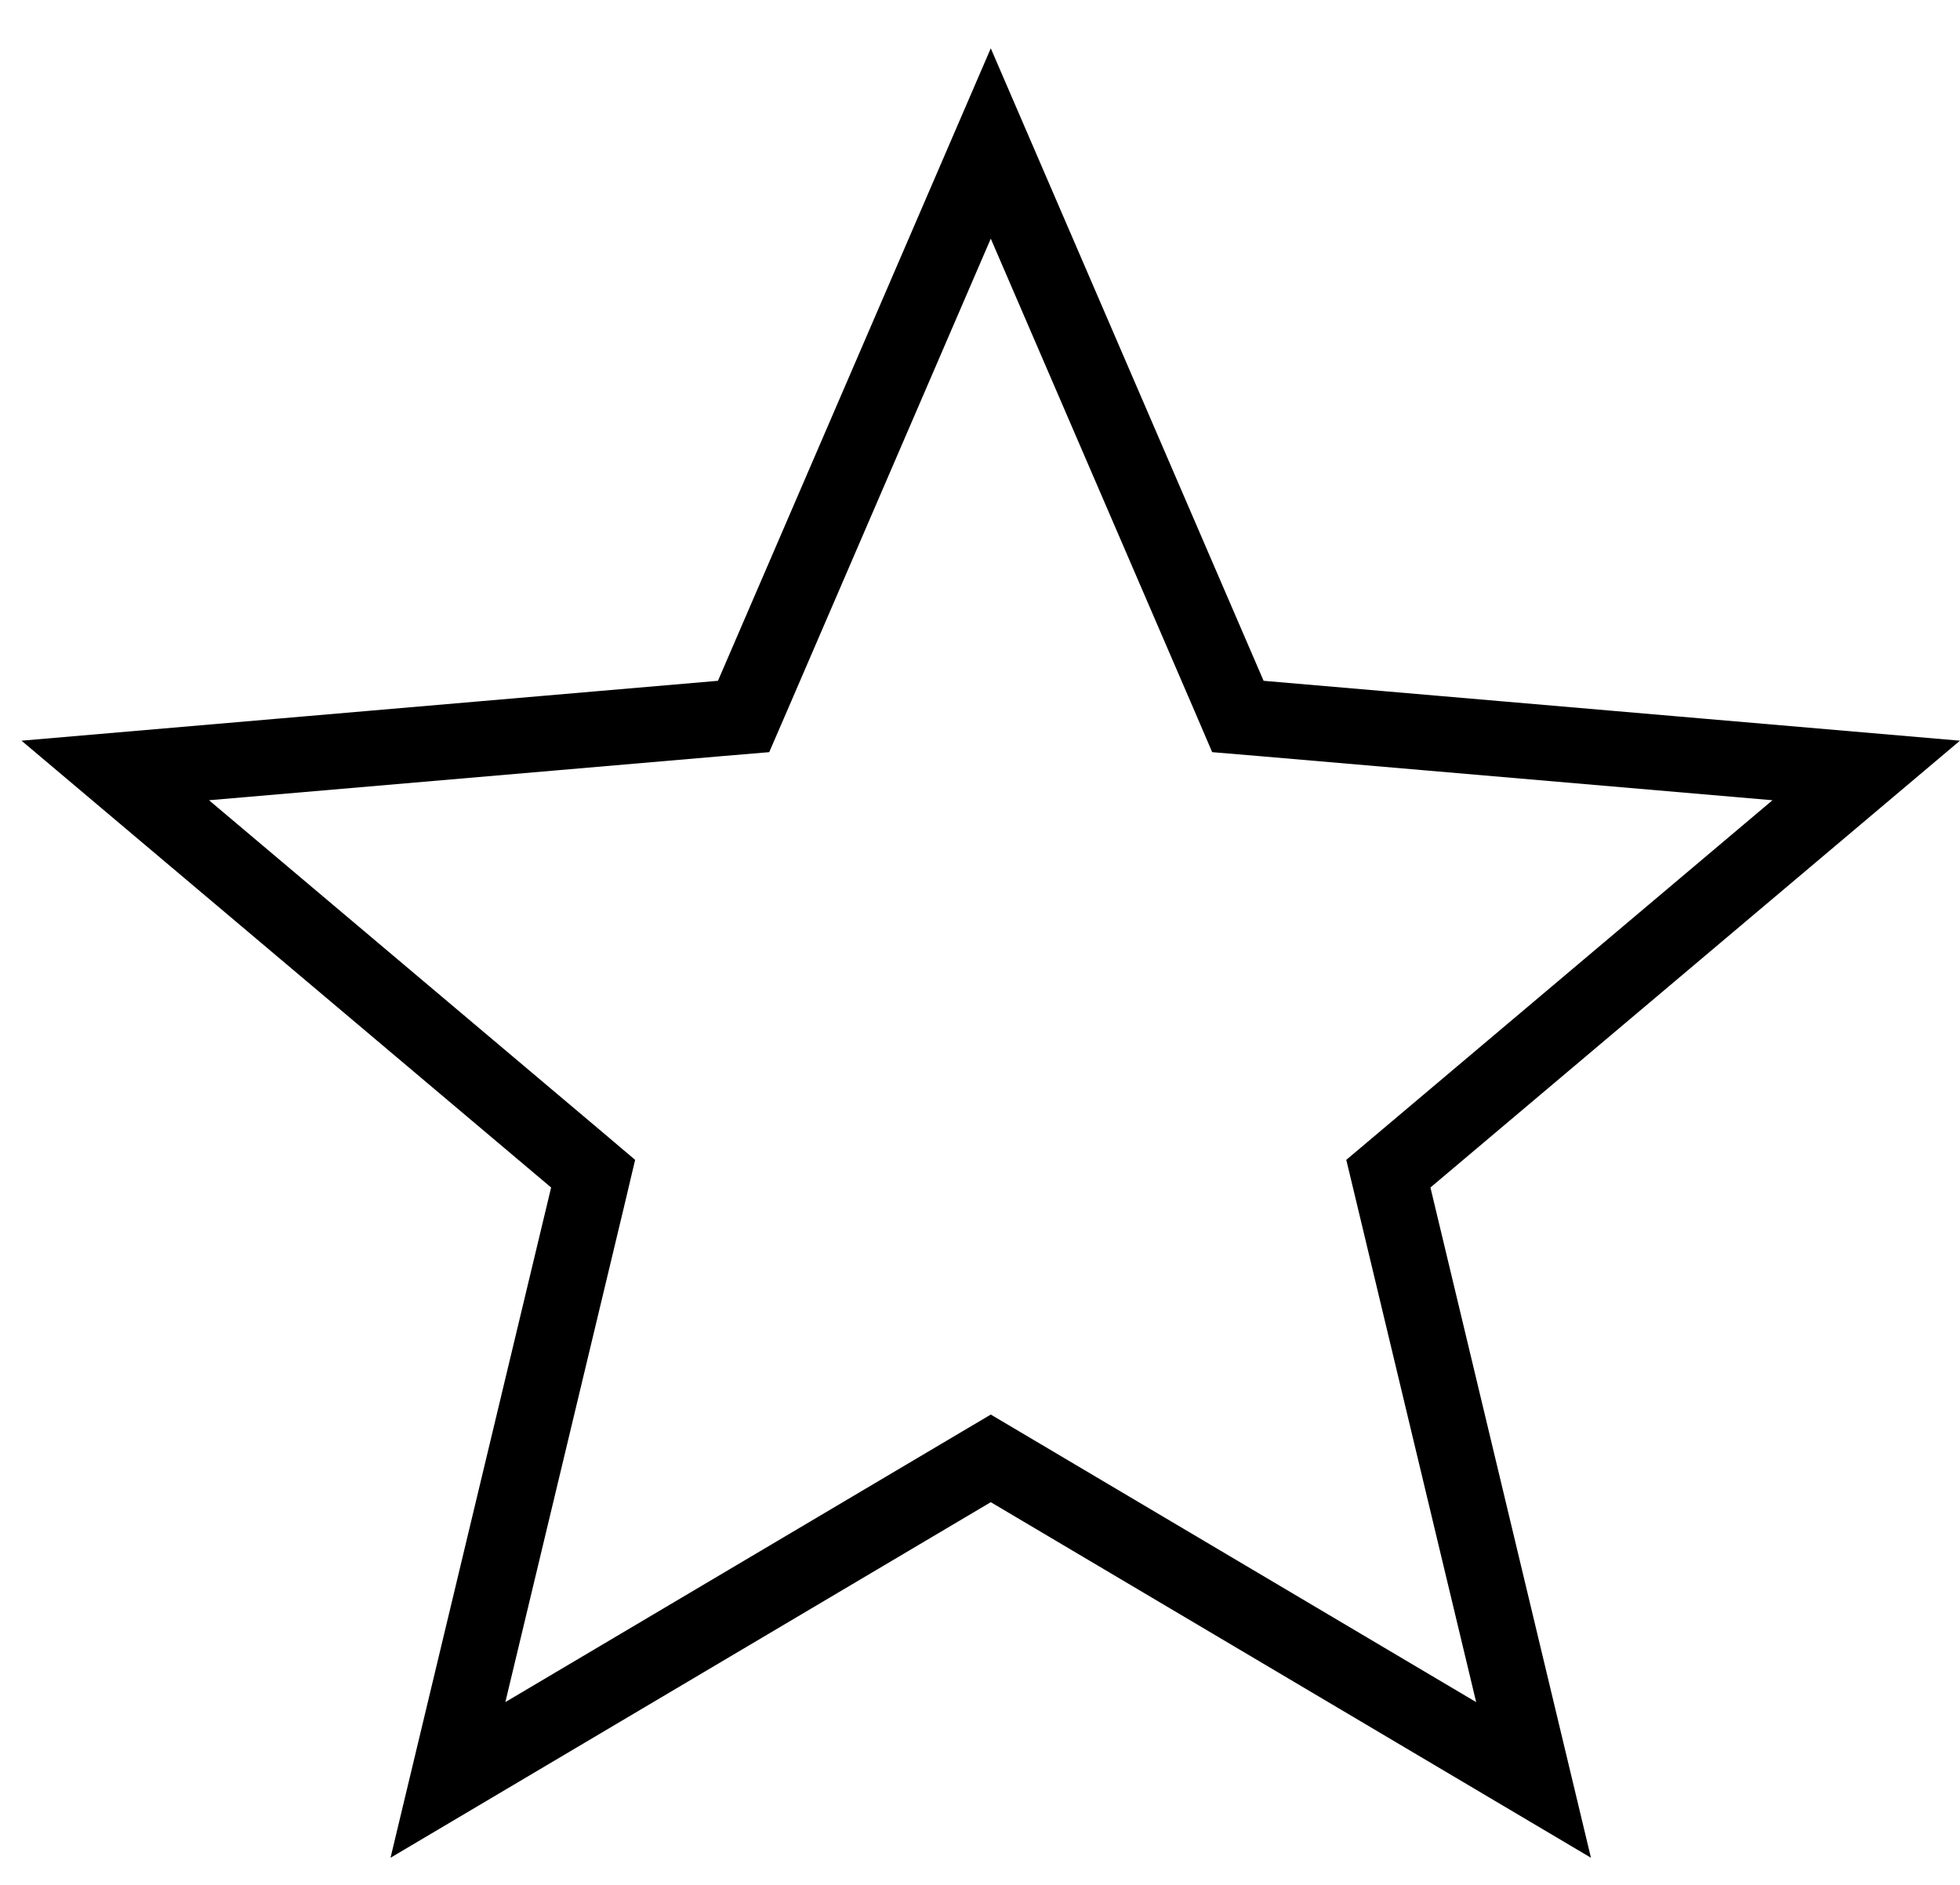 <svg width="26" height="25" viewBox="0 0 26 25" fill="none" xmlns="http://www.w3.org/2000/svg">
<path d="M7.797 15.867L7.868 15.567L7.633 15.368L1.529 10.219L9.566 9.528L9.864 9.503L9.983 9.228L13.143 1.903L16.303 9.228L16.421 9.503L16.719 9.528L24.756 10.219L18.653 15.368L18.417 15.567L18.489 15.867L20.343 23.608L13.398 19.494L13.143 19.343L12.888 19.494L5.942 23.608L7.797 15.867Z" stroke="black"/>
</svg>
